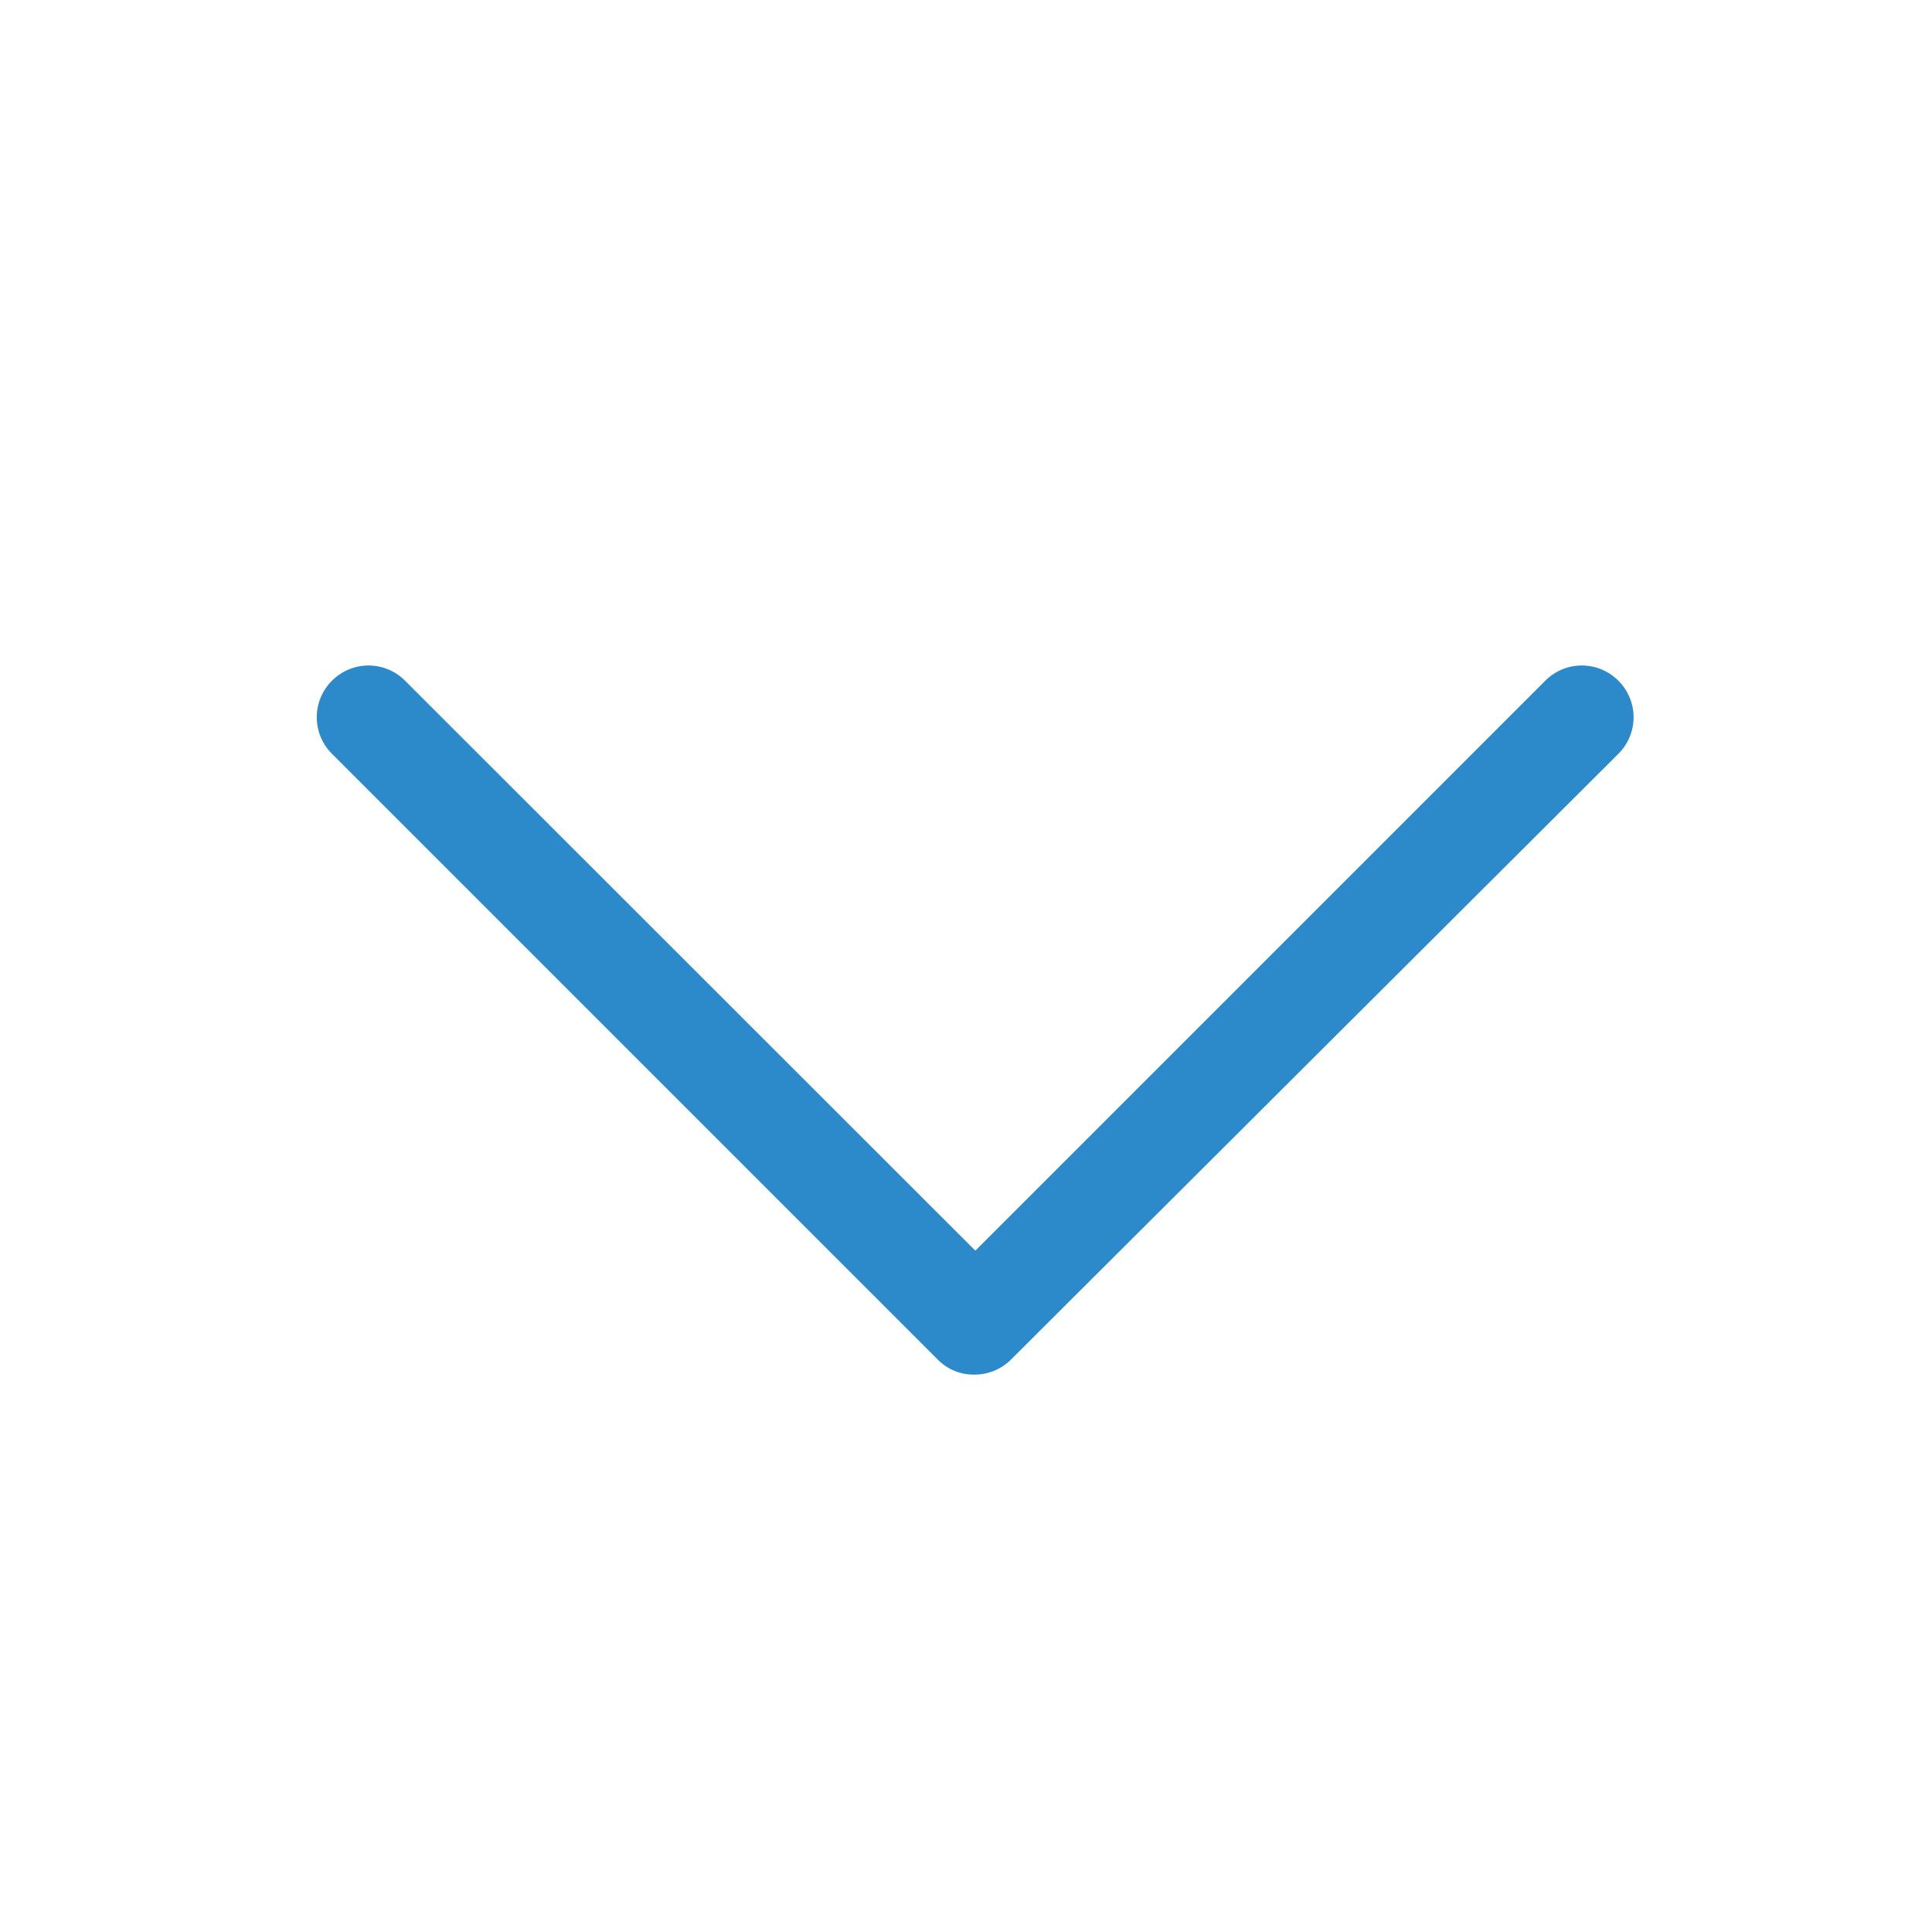 <svg id="Layer_1" data-name="Layer 1" xmlns="http://www.w3.org/2000/svg" viewBox="0 0 60 60"><defs><style>.cls-1{fill:#2c8aca;}</style></defs><title>icons-blue</title><path class="cls-1" d="M10.31,23.41,29.12,42.22l0,0a1.56,1.56,0,0,0,1.14.47,1.6,1.6,0,0,0,1.14-.47l0,0L50.26,23.41a1.6,1.6,0,0,0,0-2.27h0a1.6,1.6,0,0,0-2.27,0l-17.7,17.7L12.58,21.14a1.6,1.6,0,0,0-2.27,0h0A1.6,1.6,0,0,0,10.31,23.41Z"/></svg>